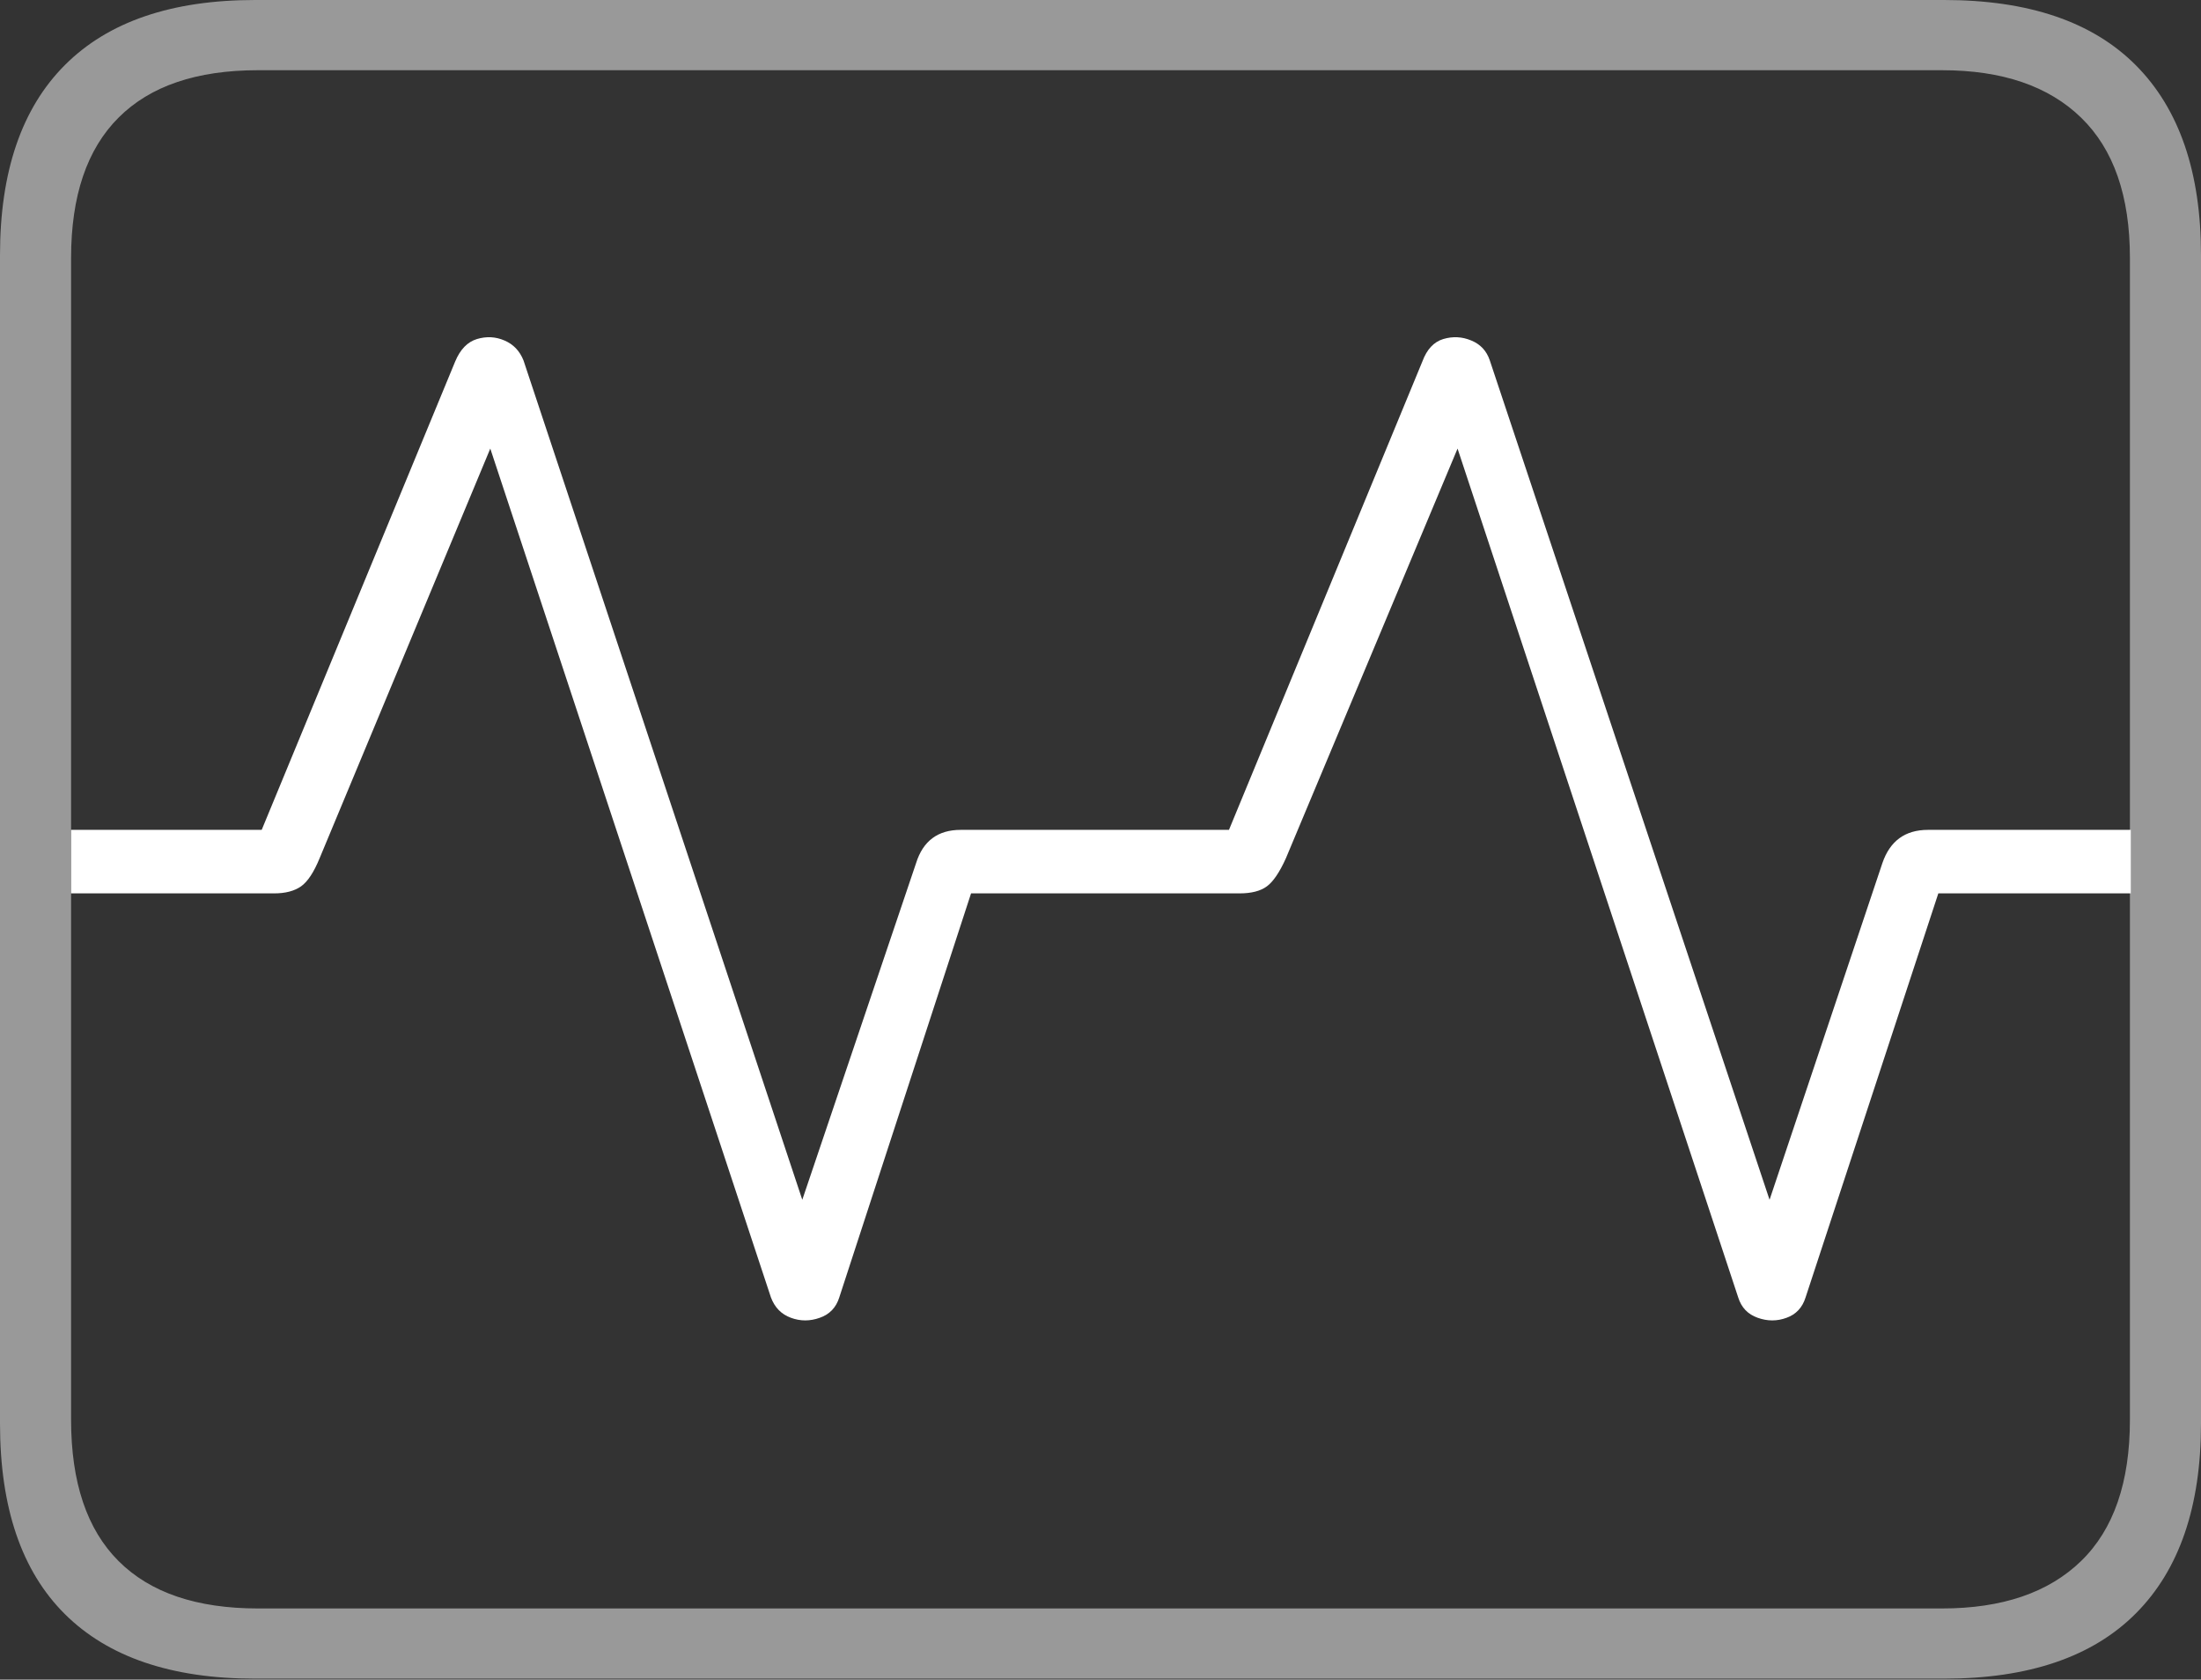 <?xml version="1.0" encoding="UTF-8"?>
<!--Generator: Apple Native CoreSVG 175-->
<!DOCTYPE svg
PUBLIC "-//W3C//DTD SVG 1.1//EN"
       "http://www.w3.org/Graphics/SVG/1.1/DTD/svg11.dtd">
<svg version="1.1" xmlns="http://www.w3.org/2000/svg" xmlns:xlink="http://www.w3.org/1999/xlink" width="22.666" height="17.295">
 <rect width="100%" height="100%" fill="#333333" stroke="none"/>
 <g>
  <rect height="17.295" opacity="0" width="22.666" x="0" y="0"/>
  <path d="M2.627 17.285L20.02 17.285Q21.328 17.285 21.997 16.611Q22.666 15.938 22.666 14.658L22.666 2.627Q22.666 1.348 21.997 0.674Q21.328 0 20.02 0L2.627 0Q1.338 0 0.669 0.669Q0 1.338 0 2.627L0 14.658Q0 15.957 0.669 16.621Q1.338 17.285 2.627 17.285ZM2.656 16.562Q1.709 16.562 1.221 16.074Q0.732 15.586 0.732 14.619L0.732 2.656Q0.732 1.699 1.221 1.211Q1.709 0.723 2.656 0.723L20 0.723Q20.928 0.723 21.431 1.211Q21.934 1.699 21.934 2.656L21.934 14.619Q21.934 15.586 21.431 16.074Q20.928 16.562 20 16.562Z" fill="rgba(255,255,255,0.5)"/>
  <path d="M0.732 9.199L2.822 9.199Q2.998 9.199 3.101 9.126Q3.203 9.053 3.291 8.838L5.049 4.619L7.939 13.359Q7.998 13.516 8.145 13.569Q8.291 13.623 8.442 13.569Q8.594 13.516 8.643 13.359L10 9.199L12.764 9.199Q12.949 9.199 13.047 9.126Q13.145 9.053 13.242 8.838L15.01 4.619L17.9 13.359Q17.949 13.516 18.101 13.569Q18.252 13.623 18.398 13.569Q18.545 13.516 18.594 13.359L19.961 9.199L21.943 9.199L21.943 8.545L19.854 8.545Q19.502 8.545 19.385 8.887L18.223 12.354L15.342 3.711Q15.293 3.564 15.151 3.506Q15.01 3.447 14.863 3.491Q14.717 3.535 14.648 3.721L12.656 8.545L9.893 8.545Q9.541 8.545 9.434 8.887L8.262 12.354L5.391 3.711Q5.332 3.564 5.195 3.506Q5.059 3.447 4.912 3.491Q4.766 3.535 4.688 3.721L2.695 8.545L0.732 8.545Z" fill="#ffffff"/>
 </g>
</svg>
